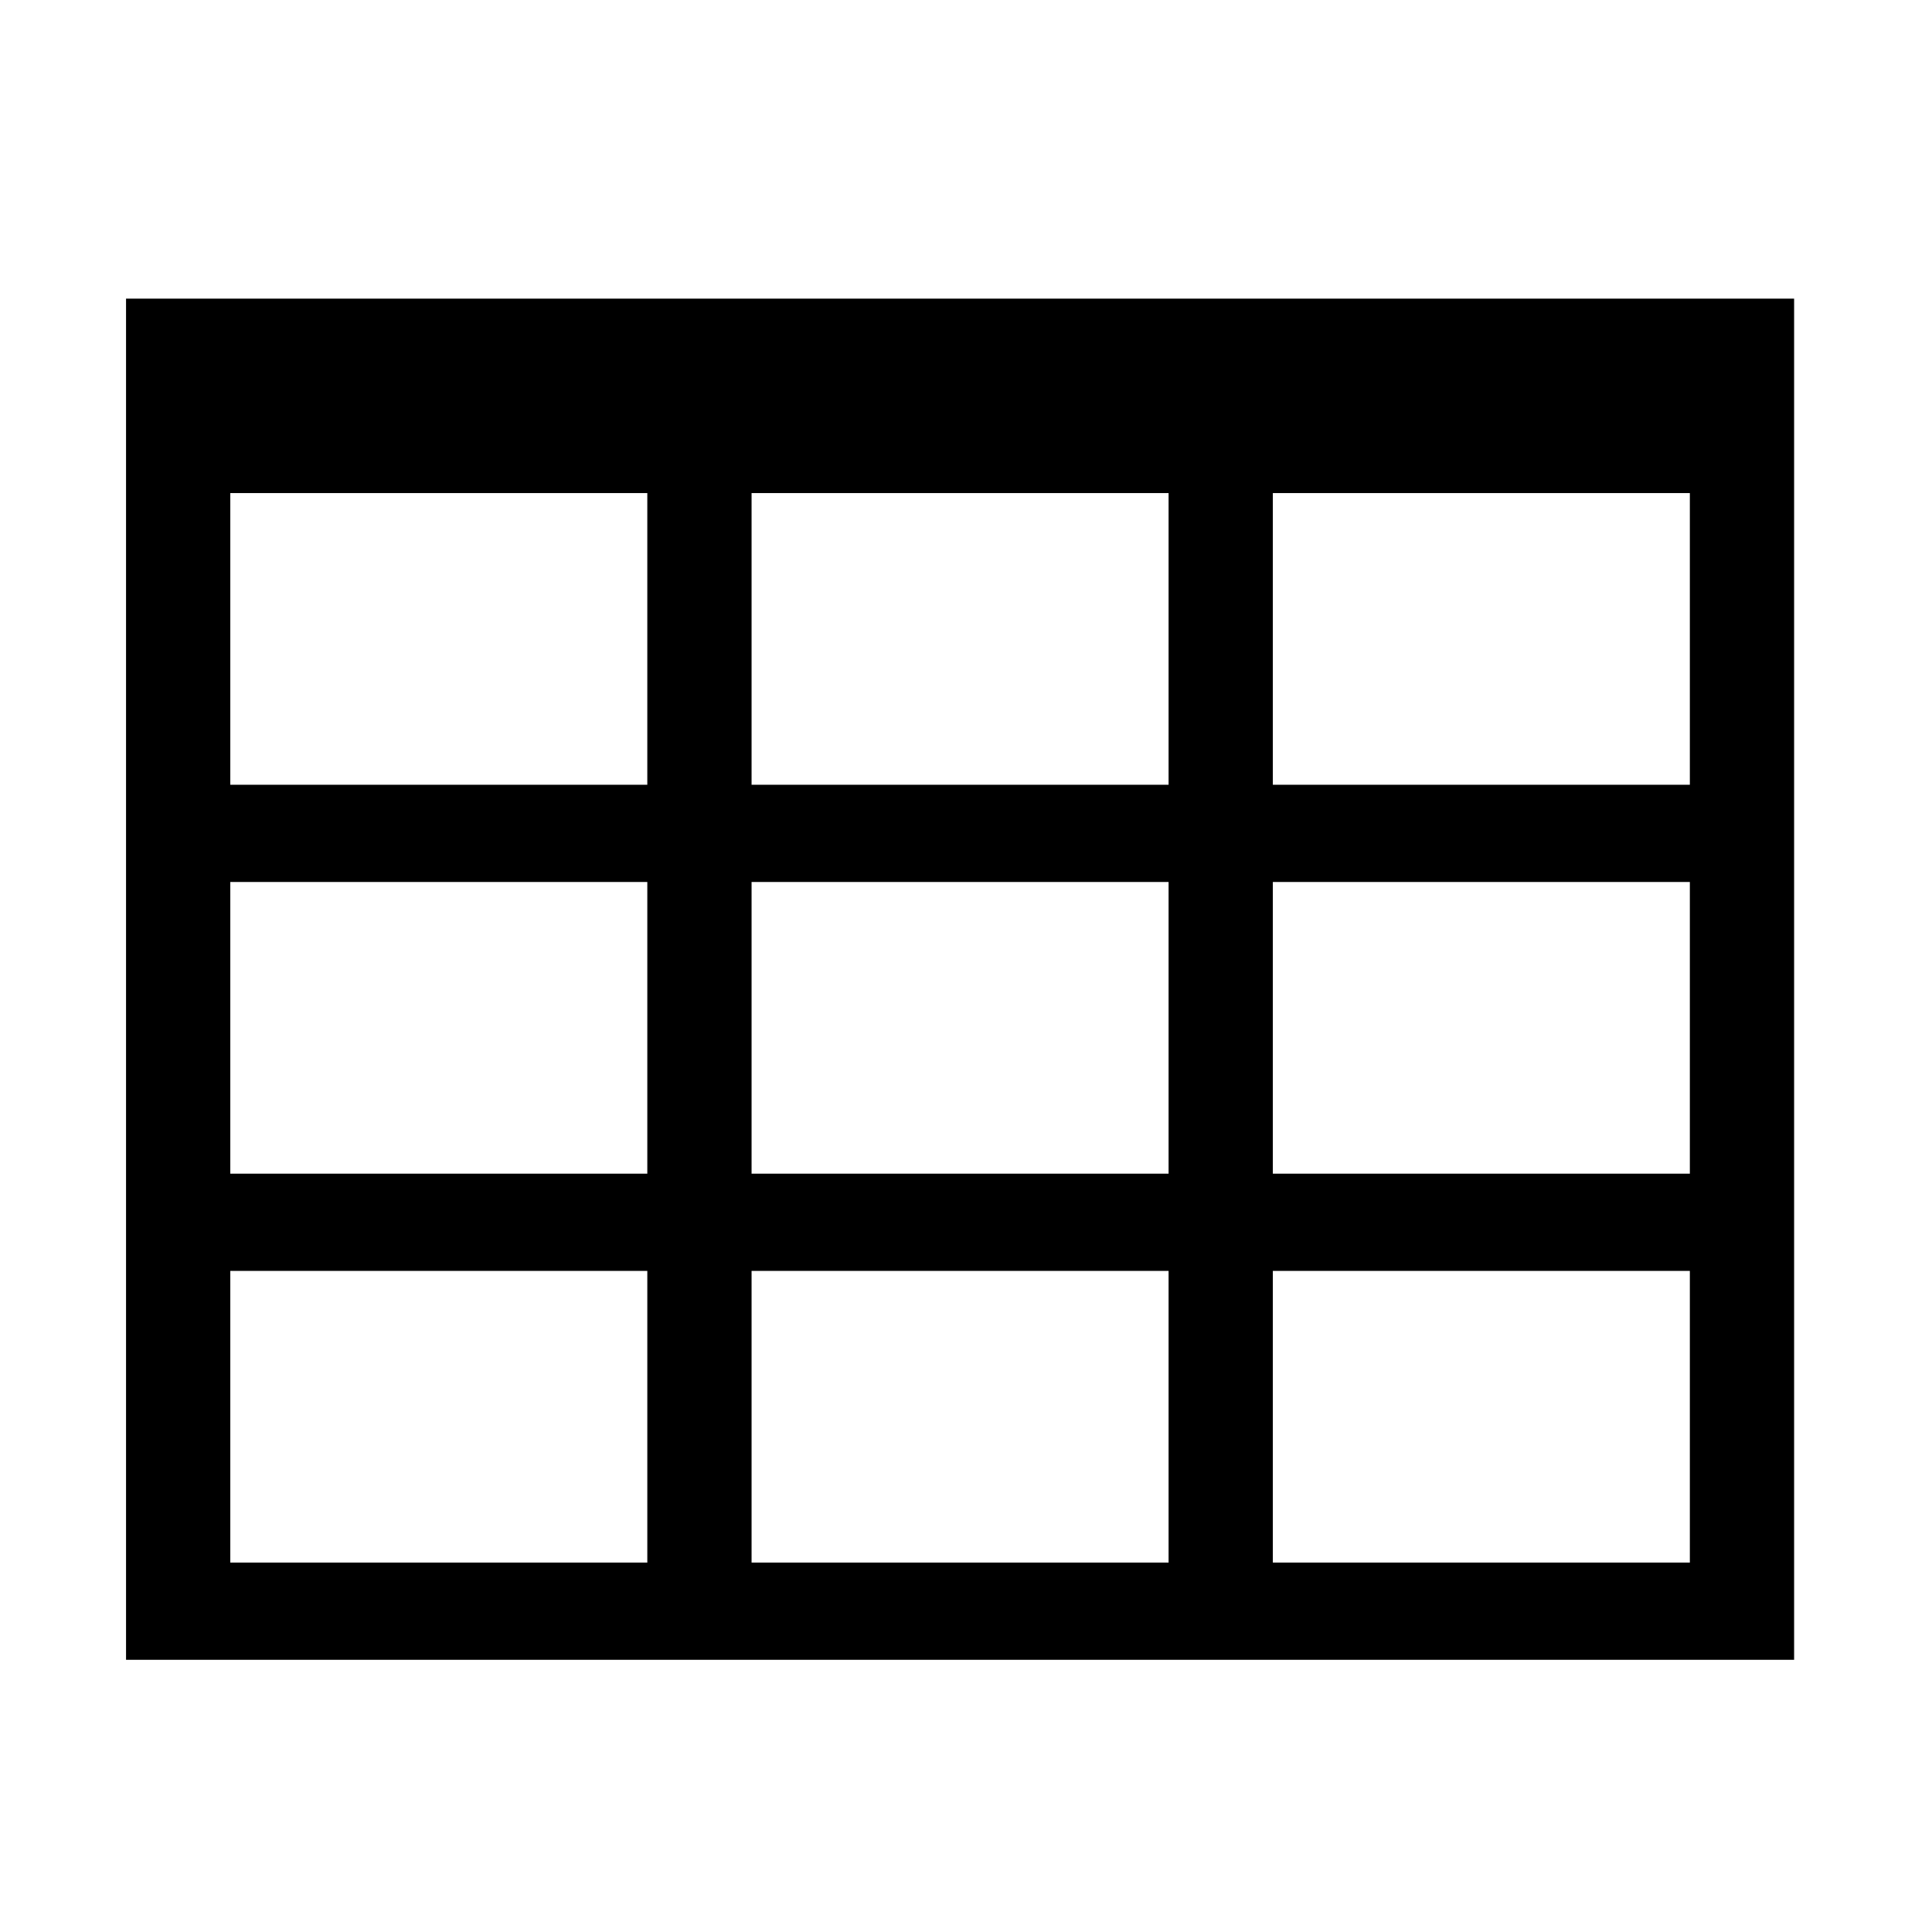 <?xml version="1.0" standalone="no"?><!DOCTYPE svg PUBLIC "-//W3C//DTD SVG 1.1//EN" "http://www.w3.org/Graphics/SVG/1.1/DTD/svg11.dtd"><svg class="icon" width="200px" height="200.00px" viewBox="0 0 1024 1024" version="1.1" xmlns="http://www.w3.org/2000/svg"><path d="M66.805 158.279v721.449h884.114v-721.449h-884.114zM398.348 622.070v-154.601h221.027v154.601h-221.027zM619.376 673.603v154.594h-221.027v-154.594h221.027zM619.376 261.342v154.596h-221.027v-154.596h221.027zM343.087 261.342v154.596h-221.026v-154.596h221.026zM122.061 467.47h221.027v154.601h-221.027v-154.601zM674.63 467.47h221.025v154.601h-221.025v-154.601zM674.63 415.938v-154.596h221.025v154.596h-221.025zM122.061 673.603h221.027v154.594h-221.027v-154.594zM674.63 828.196v-154.594h221.025v154.594h-221.025zM674.63 828.196z" /></svg>